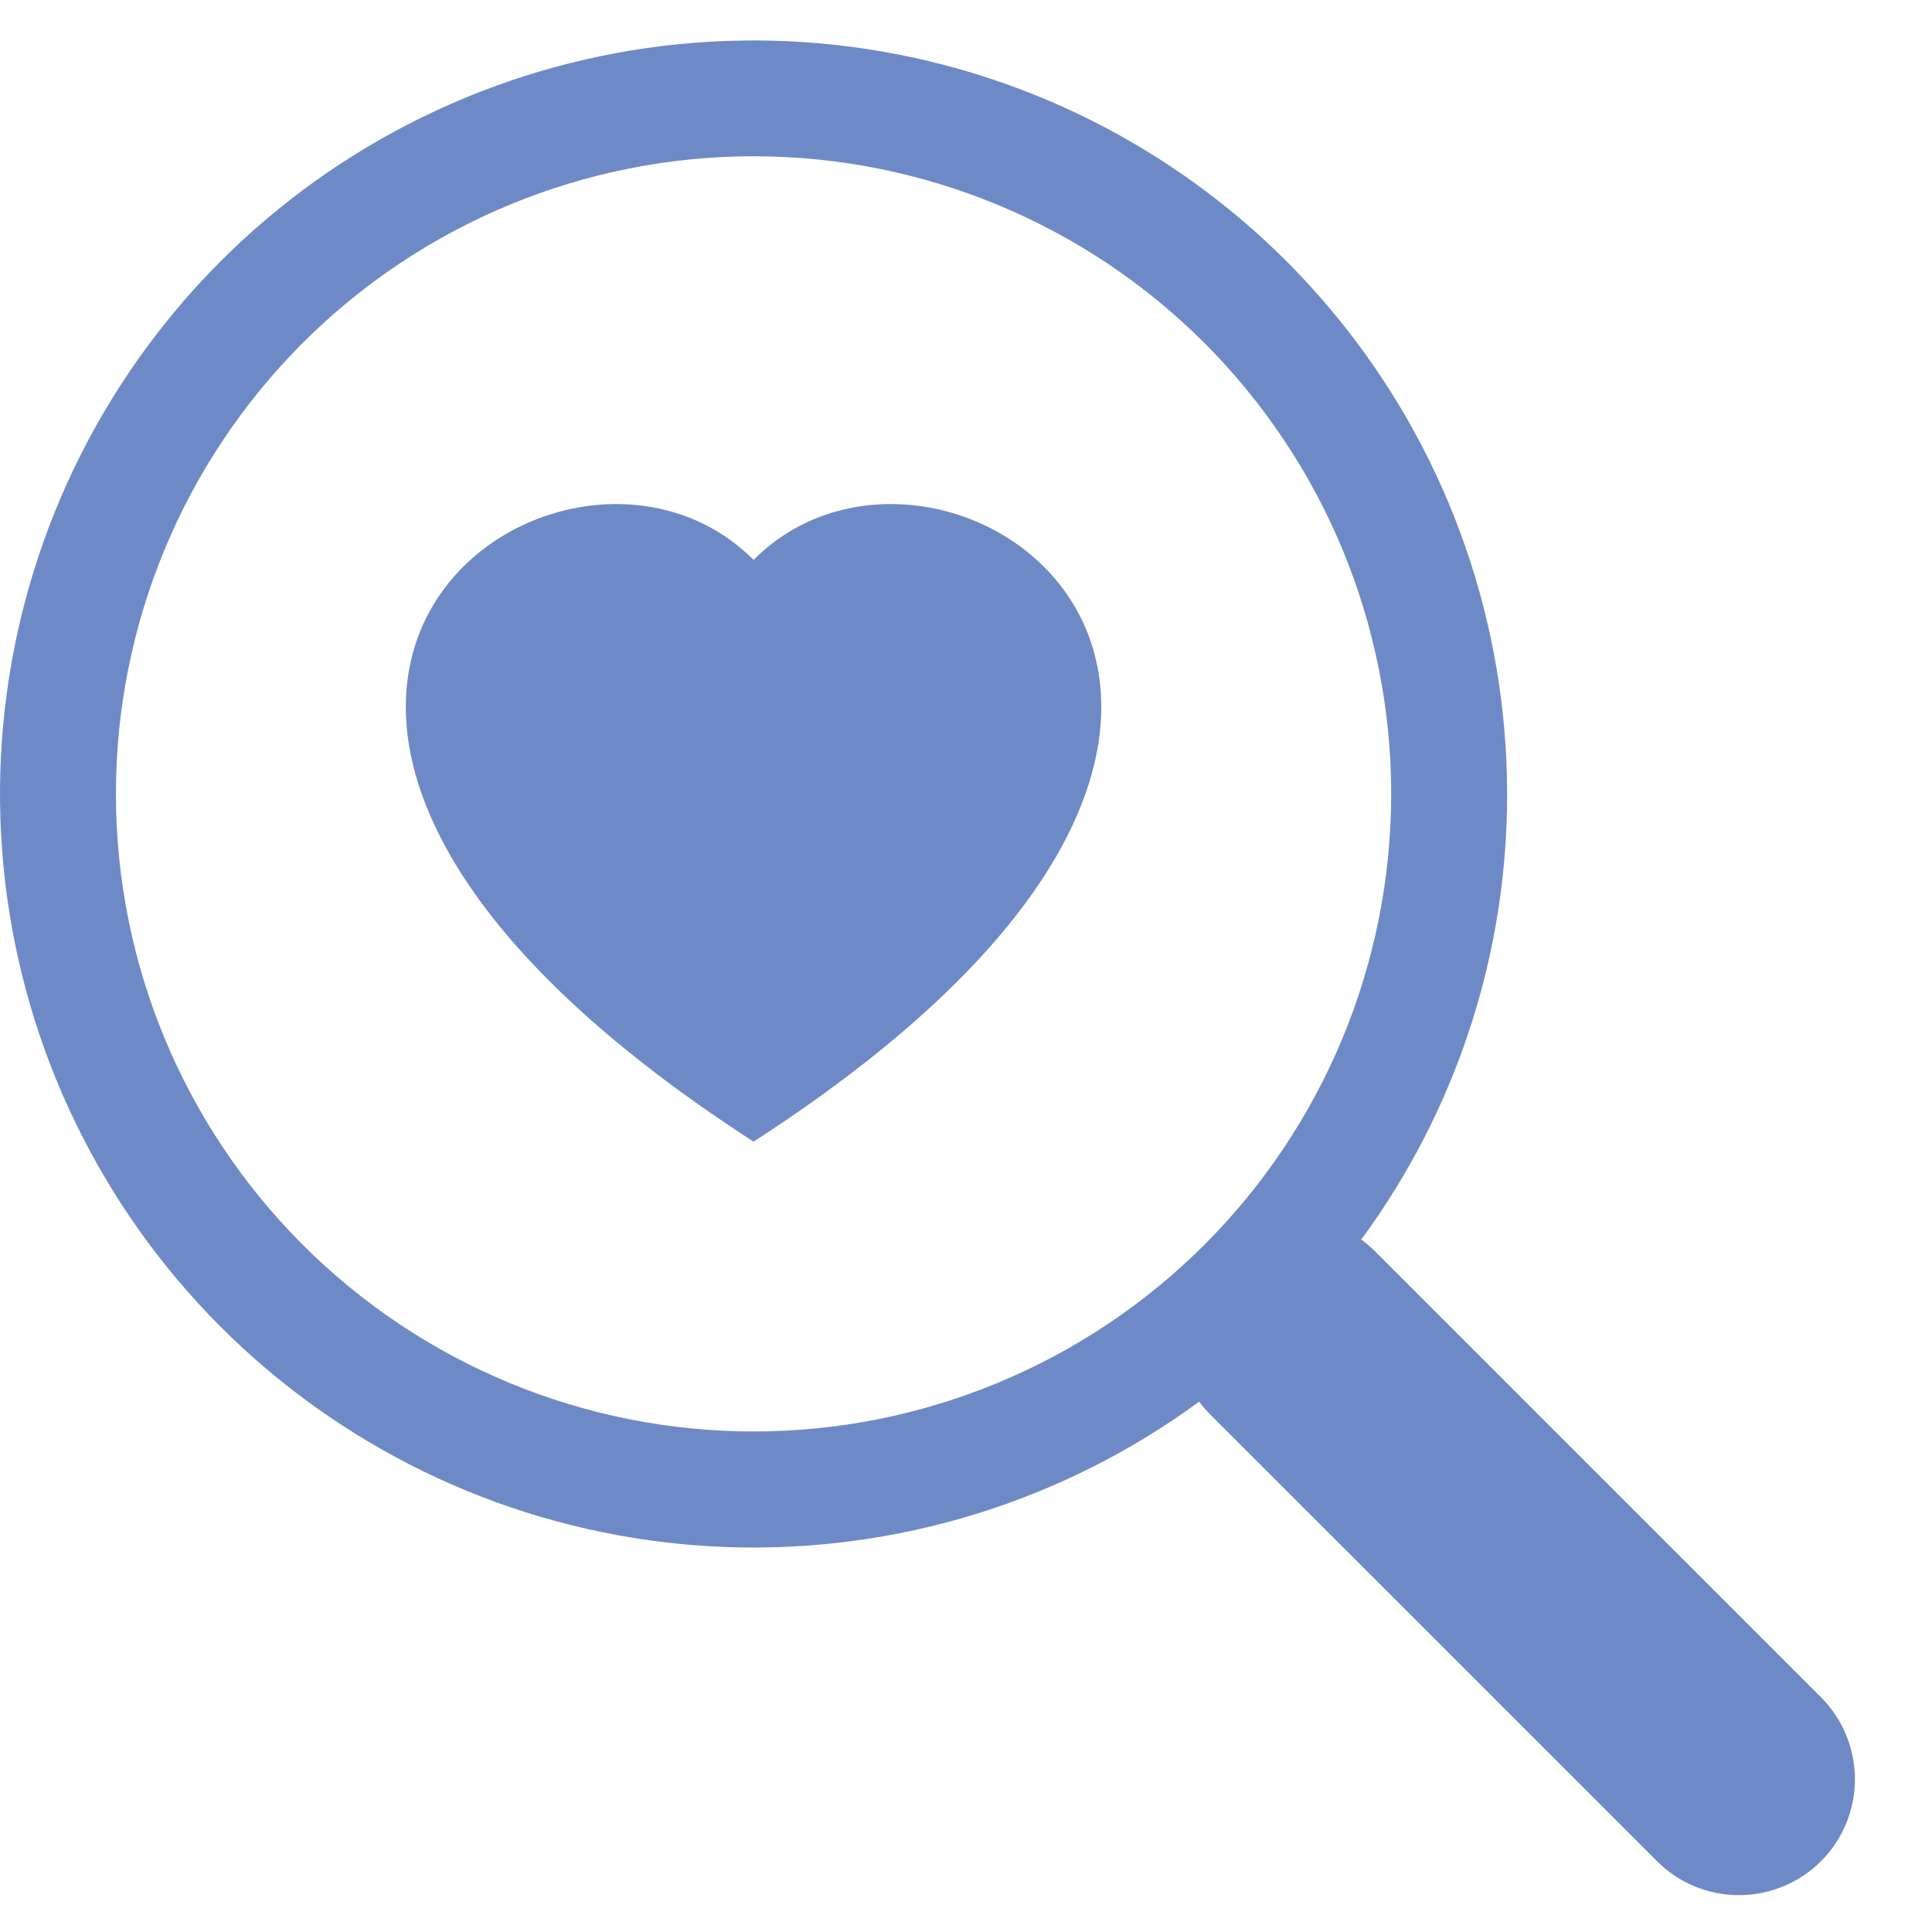 <svg width="25" height="25" viewBox="0 0 25 25" fill="none" xmlns="http://www.w3.org/2000/svg">
<path d="M9.751 7.245C12.247 4.736 18.489 9.126 9.751 14.773C1.013 9.126 7.255 4.737 9.751 7.245Z" fill="#6E8AC6"/>
<path d="M19.502 10.273C19.505 12.347 18.844 14.368 17.615 16.039C17.675 16.084 17.732 16.132 17.787 16.186L23.563 21.962C23.844 22.243 24.002 22.625 24.003 23.023C24.003 23.42 23.845 23.802 23.564 24.084C23.282 24.365 22.901 24.523 22.503 24.523C22.105 24.524 21.723 24.366 21.442 24.084L15.666 18.309C15.612 18.255 15.562 18.198 15.516 18.136H15.519C13.752 19.433 11.599 20.096 9.408 20.019C7.217 19.942 5.116 19.129 3.444 17.711C1.773 16.294 0.627 14.354 0.193 12.205C-0.241 10.056 0.062 7.824 1.052 5.869C2.043 3.913 3.663 2.348 5.652 1.427C7.641 0.505 9.883 0.281 12.015 0.79C14.147 1.299 16.046 2.511 17.404 4.232C18.762 5.952 19.501 8.08 19.502 10.273ZM9.751 18.523C10.834 18.523 11.907 18.31 12.908 17.895C13.909 17.481 14.819 16.873 15.585 16.107C16.351 15.341 16.959 14.431 17.374 13.43C17.788 12.429 18.002 11.356 18.002 10.273C18.002 9.189 17.788 8.116 17.374 7.115C16.959 6.114 16.351 5.205 15.585 4.438C14.819 3.672 13.909 3.064 12.908 2.65C11.907 2.235 10.834 2.022 9.751 2.022C7.563 2.022 5.464 2.891 3.917 4.438C2.369 5.986 1.5 8.084 1.5 10.273C1.5 12.461 2.369 14.559 3.917 16.107C5.464 17.654 7.563 18.523 9.751 18.523Z" fill="#6E8AC6"/>
</svg>
